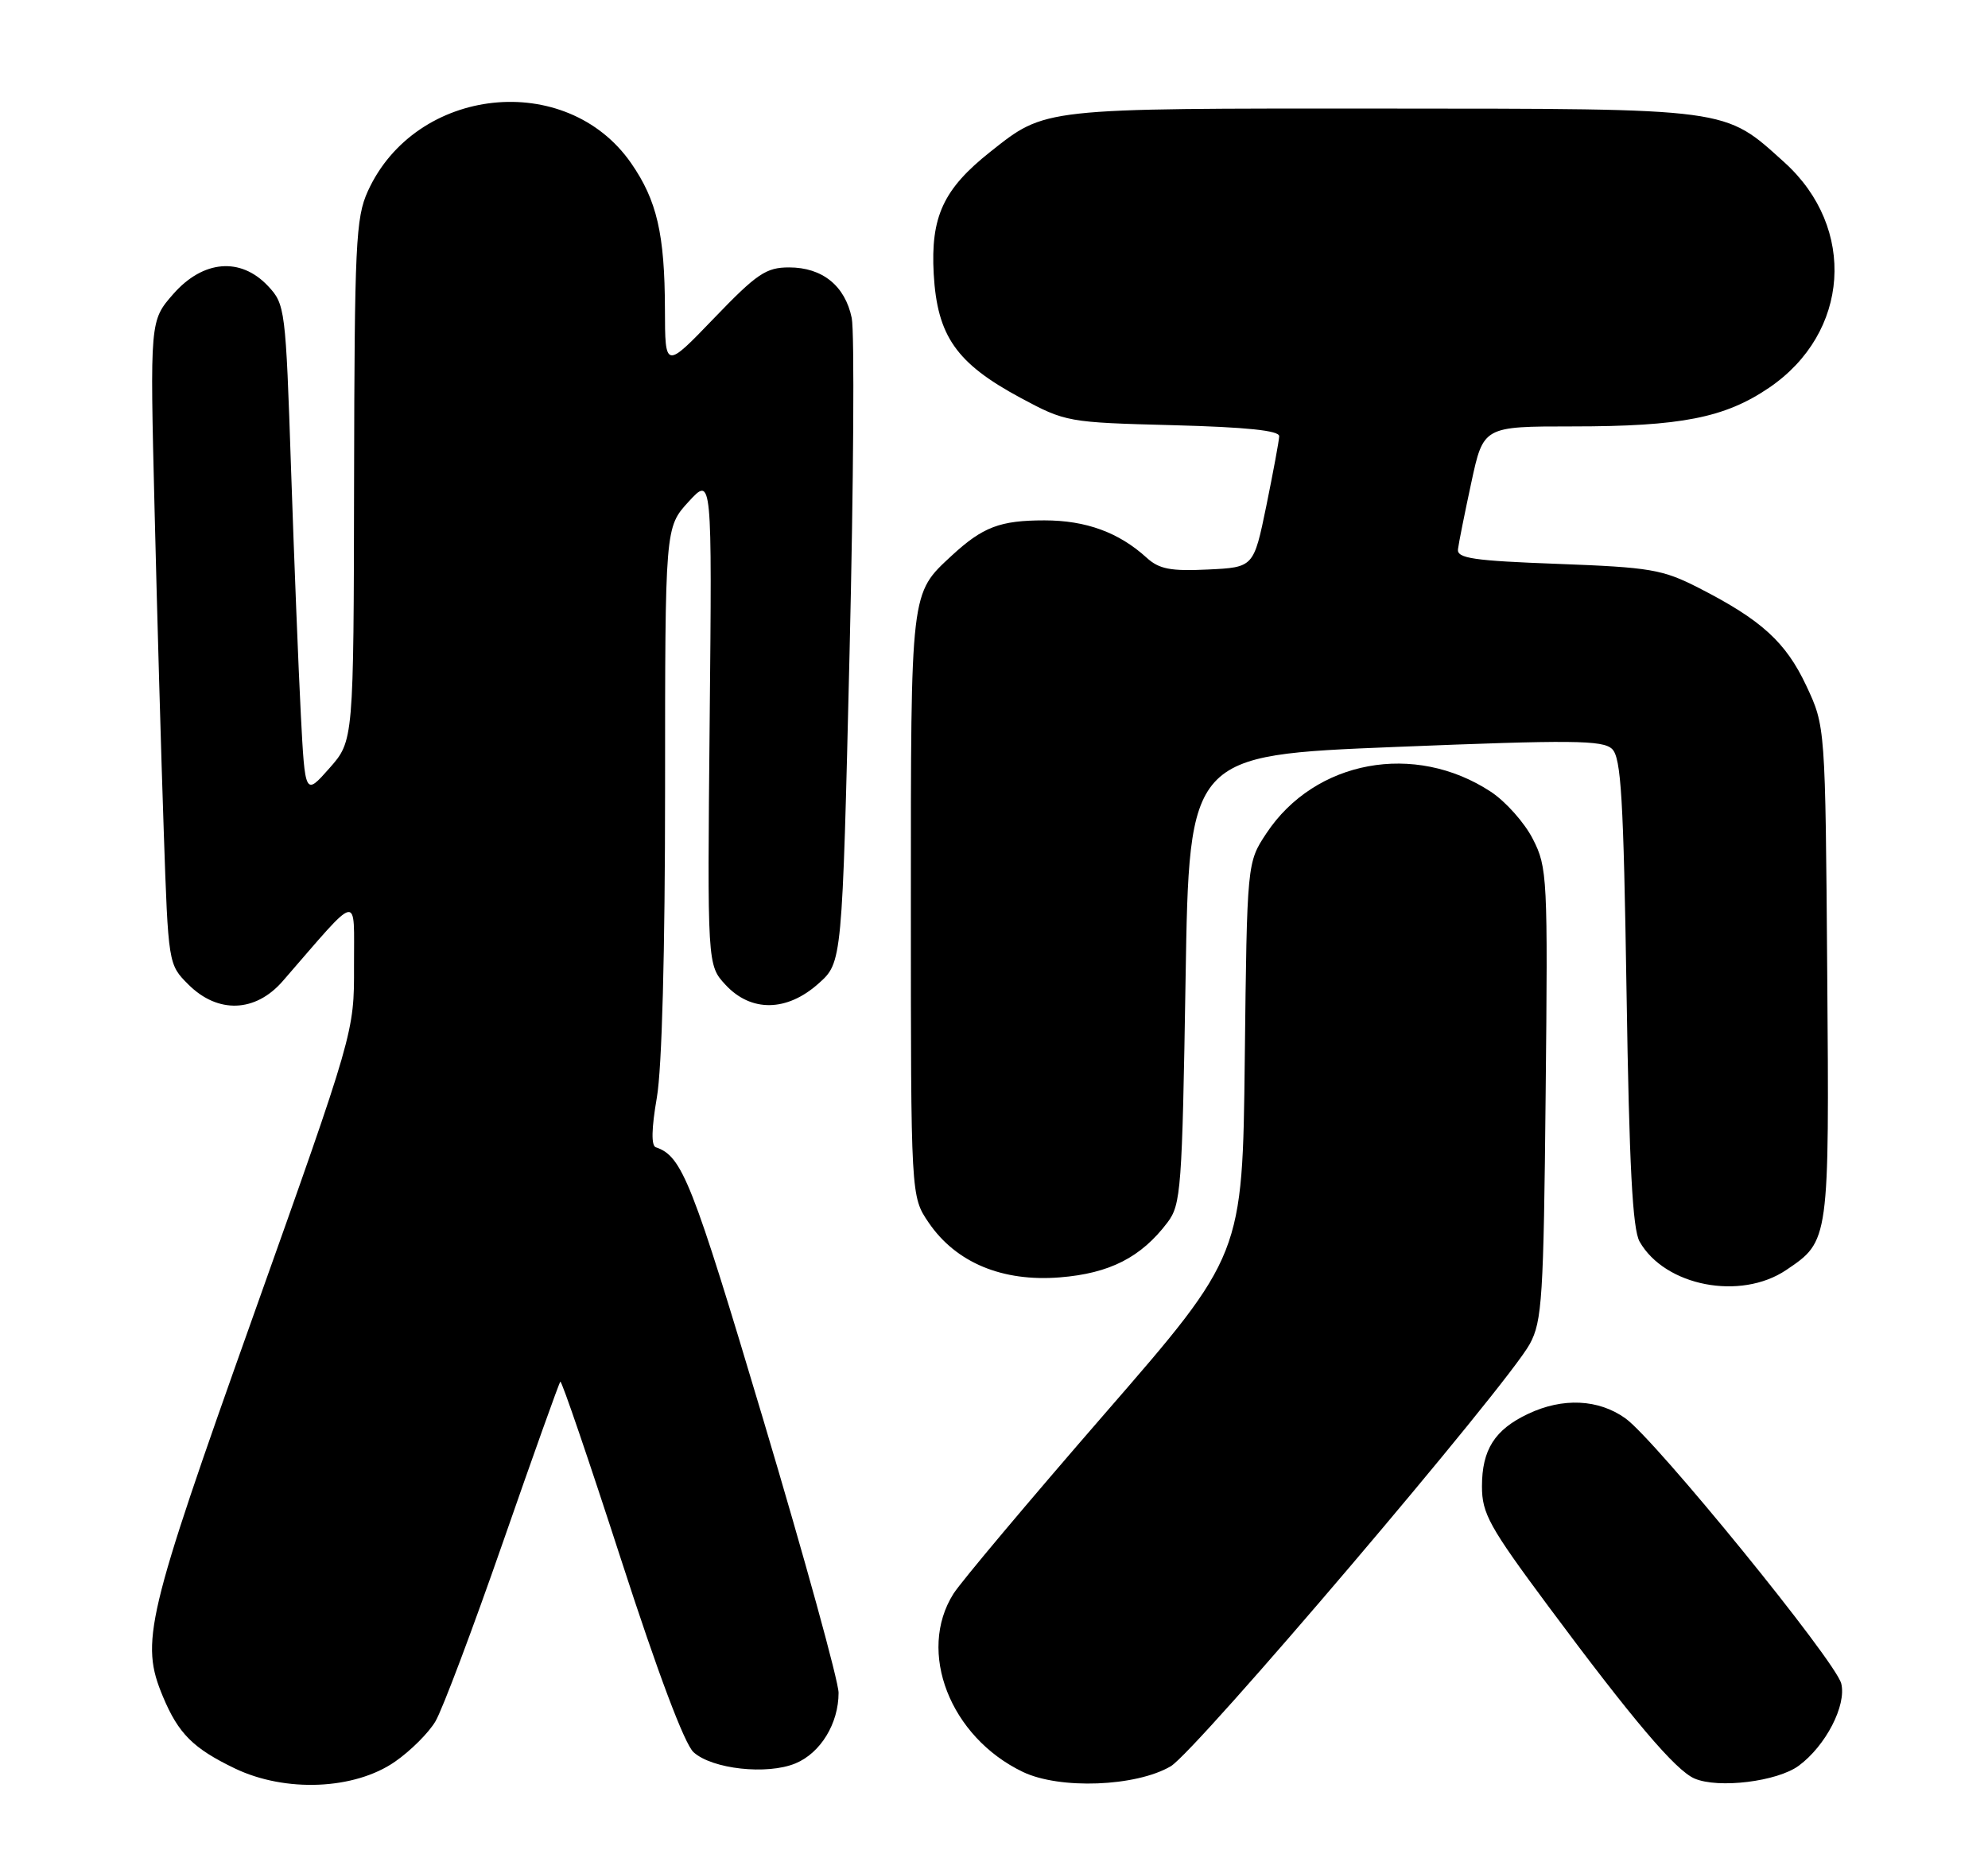 <?xml version="1.0" encoding="UTF-8" standalone="no"?>
<!DOCTYPE svg PUBLIC "-//W3C//DTD SVG 1.1//EN" "http://www.w3.org/Graphics/SVG/1.1/DTD/svg11.dtd" >
<svg xmlns="http://www.w3.org/2000/svg" xmlns:xlink="http://www.w3.org/1999/xlink" version="1.1" viewBox="0 0 275 256">
 <g >
 <path fill="currentColor"
d=" M 54.64 243.75 C 56.79 242.26 59.31 239.75 60.24 238.16 C 61.18 236.58 65.38 225.43 69.57 213.39 C 73.76 201.35 77.33 191.35 77.51 191.17 C 77.69 190.98 81.46 202.04 85.90 215.74 C 90.99 231.47 94.69 241.31 95.94 242.44 C 98.52 244.78 106.11 245.61 110.03 243.99 C 113.51 242.55 116.00 238.47 116.00 234.22 C 116.00 232.63 111.32 215.65 105.60 196.48 C 95.73 163.41 94.37 159.96 90.72 158.74 C 90.07 158.52 90.12 156.15 90.86 151.87 C 91.57 147.80 92.00 131.71 92.00 109.15 C 92.00 72.97 92.00 72.97 95.25 69.42 C 98.50 65.88 98.50 65.88 98.17 99.71 C 97.84 133.54 97.84 133.54 100.37 136.27 C 103.90 140.07 108.85 140.00 113.23 136.08 C 116.50 133.17 116.50 133.17 117.52 90.33 C 118.08 66.77 118.21 45.92 117.82 44.00 C 116.90 39.54 113.76 37.00 109.15 37.00 C 105.97 37.00 104.70 37.86 98.76 44.04 C 92.00 51.07 92.00 51.07 91.98 42.79 C 91.95 32.36 90.87 27.72 87.30 22.57 C 78.35 9.68 57.49 11.91 50.88 26.46 C 49.21 30.13 49.04 33.79 48.98 66.50 C 48.92 102.50 48.92 102.50 45.56 106.30 C 42.20 110.10 42.20 110.10 41.61 98.80 C 41.29 92.58 40.68 77.30 40.26 64.83 C 39.52 42.71 39.44 42.10 37.08 39.58 C 33.28 35.54 28.10 35.98 23.97 40.68 C 20.74 44.37 20.74 44.37 21.38 70.43 C 21.73 84.77 22.30 104.81 22.65 114.97 C 23.28 133.44 23.28 133.44 26.06 136.22 C 30.13 140.28 35.33 140.10 39.11 135.75 C 49.96 123.26 48.94 123.48 48.97 133.66 C 49.00 142.82 49.00 142.82 35.00 182.16 C 20.15 223.89 19.38 227.18 22.54 234.75 C 24.68 239.87 26.72 241.91 32.50 244.69 C 39.49 248.04 49.03 247.64 54.64 243.75 Z  M 161.94 244.39 C 165.42 242.36 208.51 191.67 211.62 185.95 C 213.32 182.82 213.53 179.57 213.81 151.34 C 214.12 121.40 214.05 120.01 212.04 116.09 C 210.90 113.84 208.28 110.90 206.23 109.55 C 195.69 102.62 181.89 105.17 175.18 115.30 C 172.50 119.35 172.50 119.35 172.19 146.51 C 171.88 173.66 171.88 173.66 152.84 195.58 C 142.37 207.64 132.95 218.85 131.90 220.50 C 126.82 228.53 131.42 240.34 141.50 245.17 C 146.60 247.61 157.13 247.21 161.94 244.39 Z  M 248.82 244.31 C 252.55 241.56 255.45 235.95 254.70 232.94 C 253.92 229.83 229.03 199.25 224.85 196.25 C 221.12 193.58 216.17 193.35 211.37 195.63 C 206.76 197.81 205.00 200.59 205.00 205.66 C 205.00 209.41 206.01 211.24 214.14 222.19 C 225.85 237.96 231.78 244.95 234.40 246.08 C 237.70 247.50 245.85 246.50 248.82 244.31 Z  M 247.09 175.72 C 253.06 171.69 253.05 171.80 252.76 134.50 C 252.50 100.50 252.50 100.50 249.87 94.89 C 247.03 88.84 243.65 85.77 235.00 81.35 C 229.97 78.78 228.31 78.50 215.50 78.02 C 203.84 77.59 201.53 77.25 201.68 76.00 C 201.78 75.17 202.61 71.01 203.53 66.75 C 205.20 59.00 205.20 59.00 217.55 59.00 C 232.54 59.00 238.58 57.81 244.70 53.66 C 255.88 46.08 256.88 31.54 246.83 22.46 C 238.43 14.88 239.69 15.05 191.22 15.02 C 143.88 15.00 144.69 14.91 136.97 21.02 C 130.49 26.16 128.72 29.99 129.16 37.91 C 129.65 46.50 132.28 50.26 141.16 55.04 C 147.42 58.40 147.69 58.45 162.25 58.83 C 172.44 59.10 176.99 59.57 176.95 60.36 C 176.93 60.99 176.12 65.33 175.17 70.00 C 173.42 78.50 173.42 78.50 167.08 78.80 C 161.93 79.05 160.34 78.74 158.62 77.17 C 154.78 73.67 150.23 72.00 144.48 72.00 C 138.33 72.00 135.95 72.91 131.66 76.87 C 125.92 82.19 126.00 81.48 126.00 125.22 C 126.00 165.54 126.00 165.54 128.46 169.16 C 132.23 174.70 138.65 177.38 146.61 176.74 C 153.50 176.19 157.85 173.97 161.50 169.14 C 163.37 166.67 163.53 164.52 164.00 135.50 C 164.50 104.50 164.50 104.50 193.00 103.35 C 217.52 102.36 221.71 102.40 223.00 103.63 C 224.25 104.83 224.58 110.41 225.00 137.28 C 225.37 161.29 225.83 170.09 226.81 171.80 C 230.32 177.96 240.77 179.98 247.09 175.72 Z "/>
</g>
</svg>